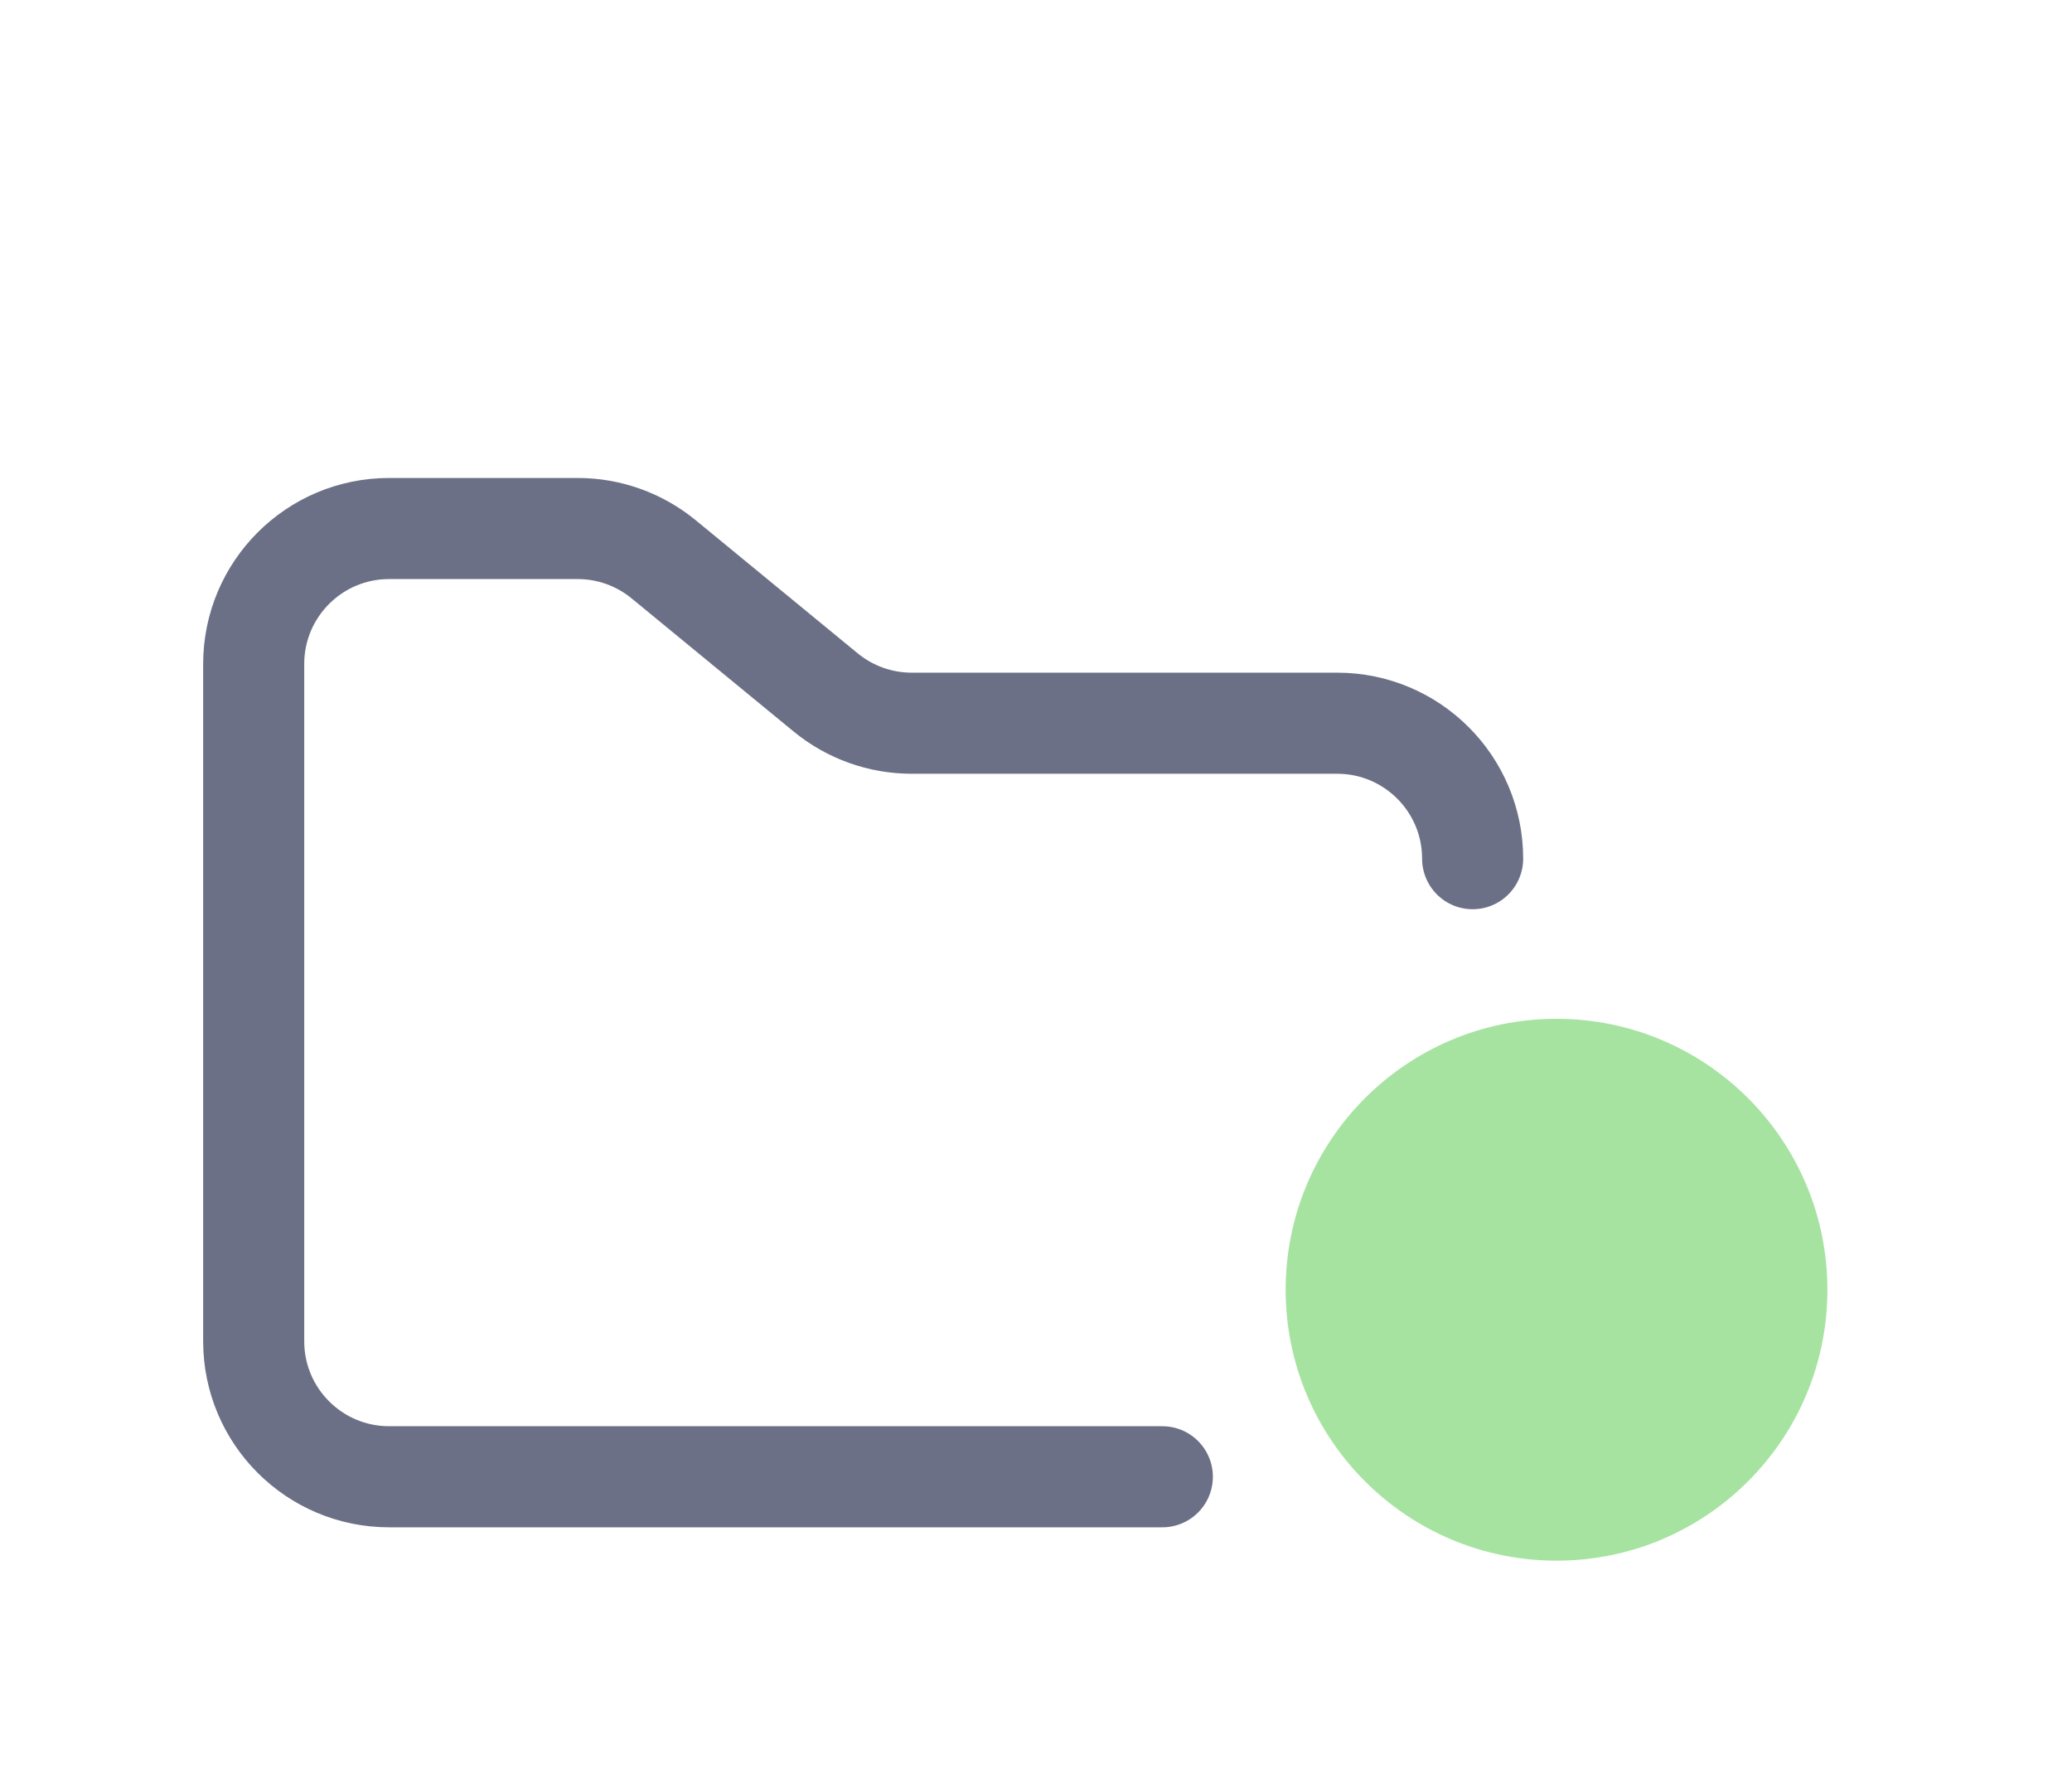 <svg width="41" height="35" viewBox="0 0 41 35" fill="none" xmlns="http://www.w3.org/2000/svg">
<g clip-path="url(#clip0_2_1113)" filter="url(#filter0_d_2_1113)">
<path d="M23 25.216H7.7C6.22 25.216 5.02 24.016 5.02 22.536V9.136C5.02 7.656 6.22 6.456 7.7 6.456H11.43C12.051 6.456 12.652 6.671 13.132 7.065L16.338 9.699C16.818 10.093 17.419 10.308 18.04 10.308H26.46C27.94 10.308 29.14 11.508 29.14 12.988" stroke="#6C7086" stroke-width="2" stroke-linecap="round"/>
<path d="M30.8 26.876C33.76 26.876 36.16 24.476 36.16 21.516C36.16 18.556 33.76 16.156 30.8 16.156C27.84 16.156 25.44 18.556 25.44 21.516C25.44 24.476 27.84 26.876 30.8 26.876Z" fill="#A6E3A1"/>
</g>
<defs>
<filter id="filter0_d_2_1113" x="0" y="0.076" width="40.16" height="40.16" filterUnits="userSpaceOnUse" color-interpolation-filters="sRGB">
<feFlood flood-opacity="0" result="BackgroundImageFix"/>
<feColorMatrix in="SourceAlpha" type="matrix" values="0 0 0 0 0 0 0 0 0 0 0 0 0 0 0 0 0 0 127 0" result="hardAlpha"/>
<feOffset dy="4"/>
<feGaussianBlur stdDeviation="2"/>
<feComposite in2="hardAlpha" operator="out"/>
<feColorMatrix type="matrix" values="0 0 0 0 0 0 0 0 0 0 0 0 0 0 0 0 0 0 0.25 0"/>
<feBlend mode="normal" in2="BackgroundImageFix" result="effect1_dropShadow_2_1113"/>
<feBlend mode="normal" in="SourceGraphic" in2="effect1_dropShadow_2_1113" result="shape"/>
</filter>
<clipPath id="clip0_2_1113">
<rect width="32.16" height="32.16" fill="white" transform="translate(4 0.076)"/>
</clipPath>
</defs>
</svg>
